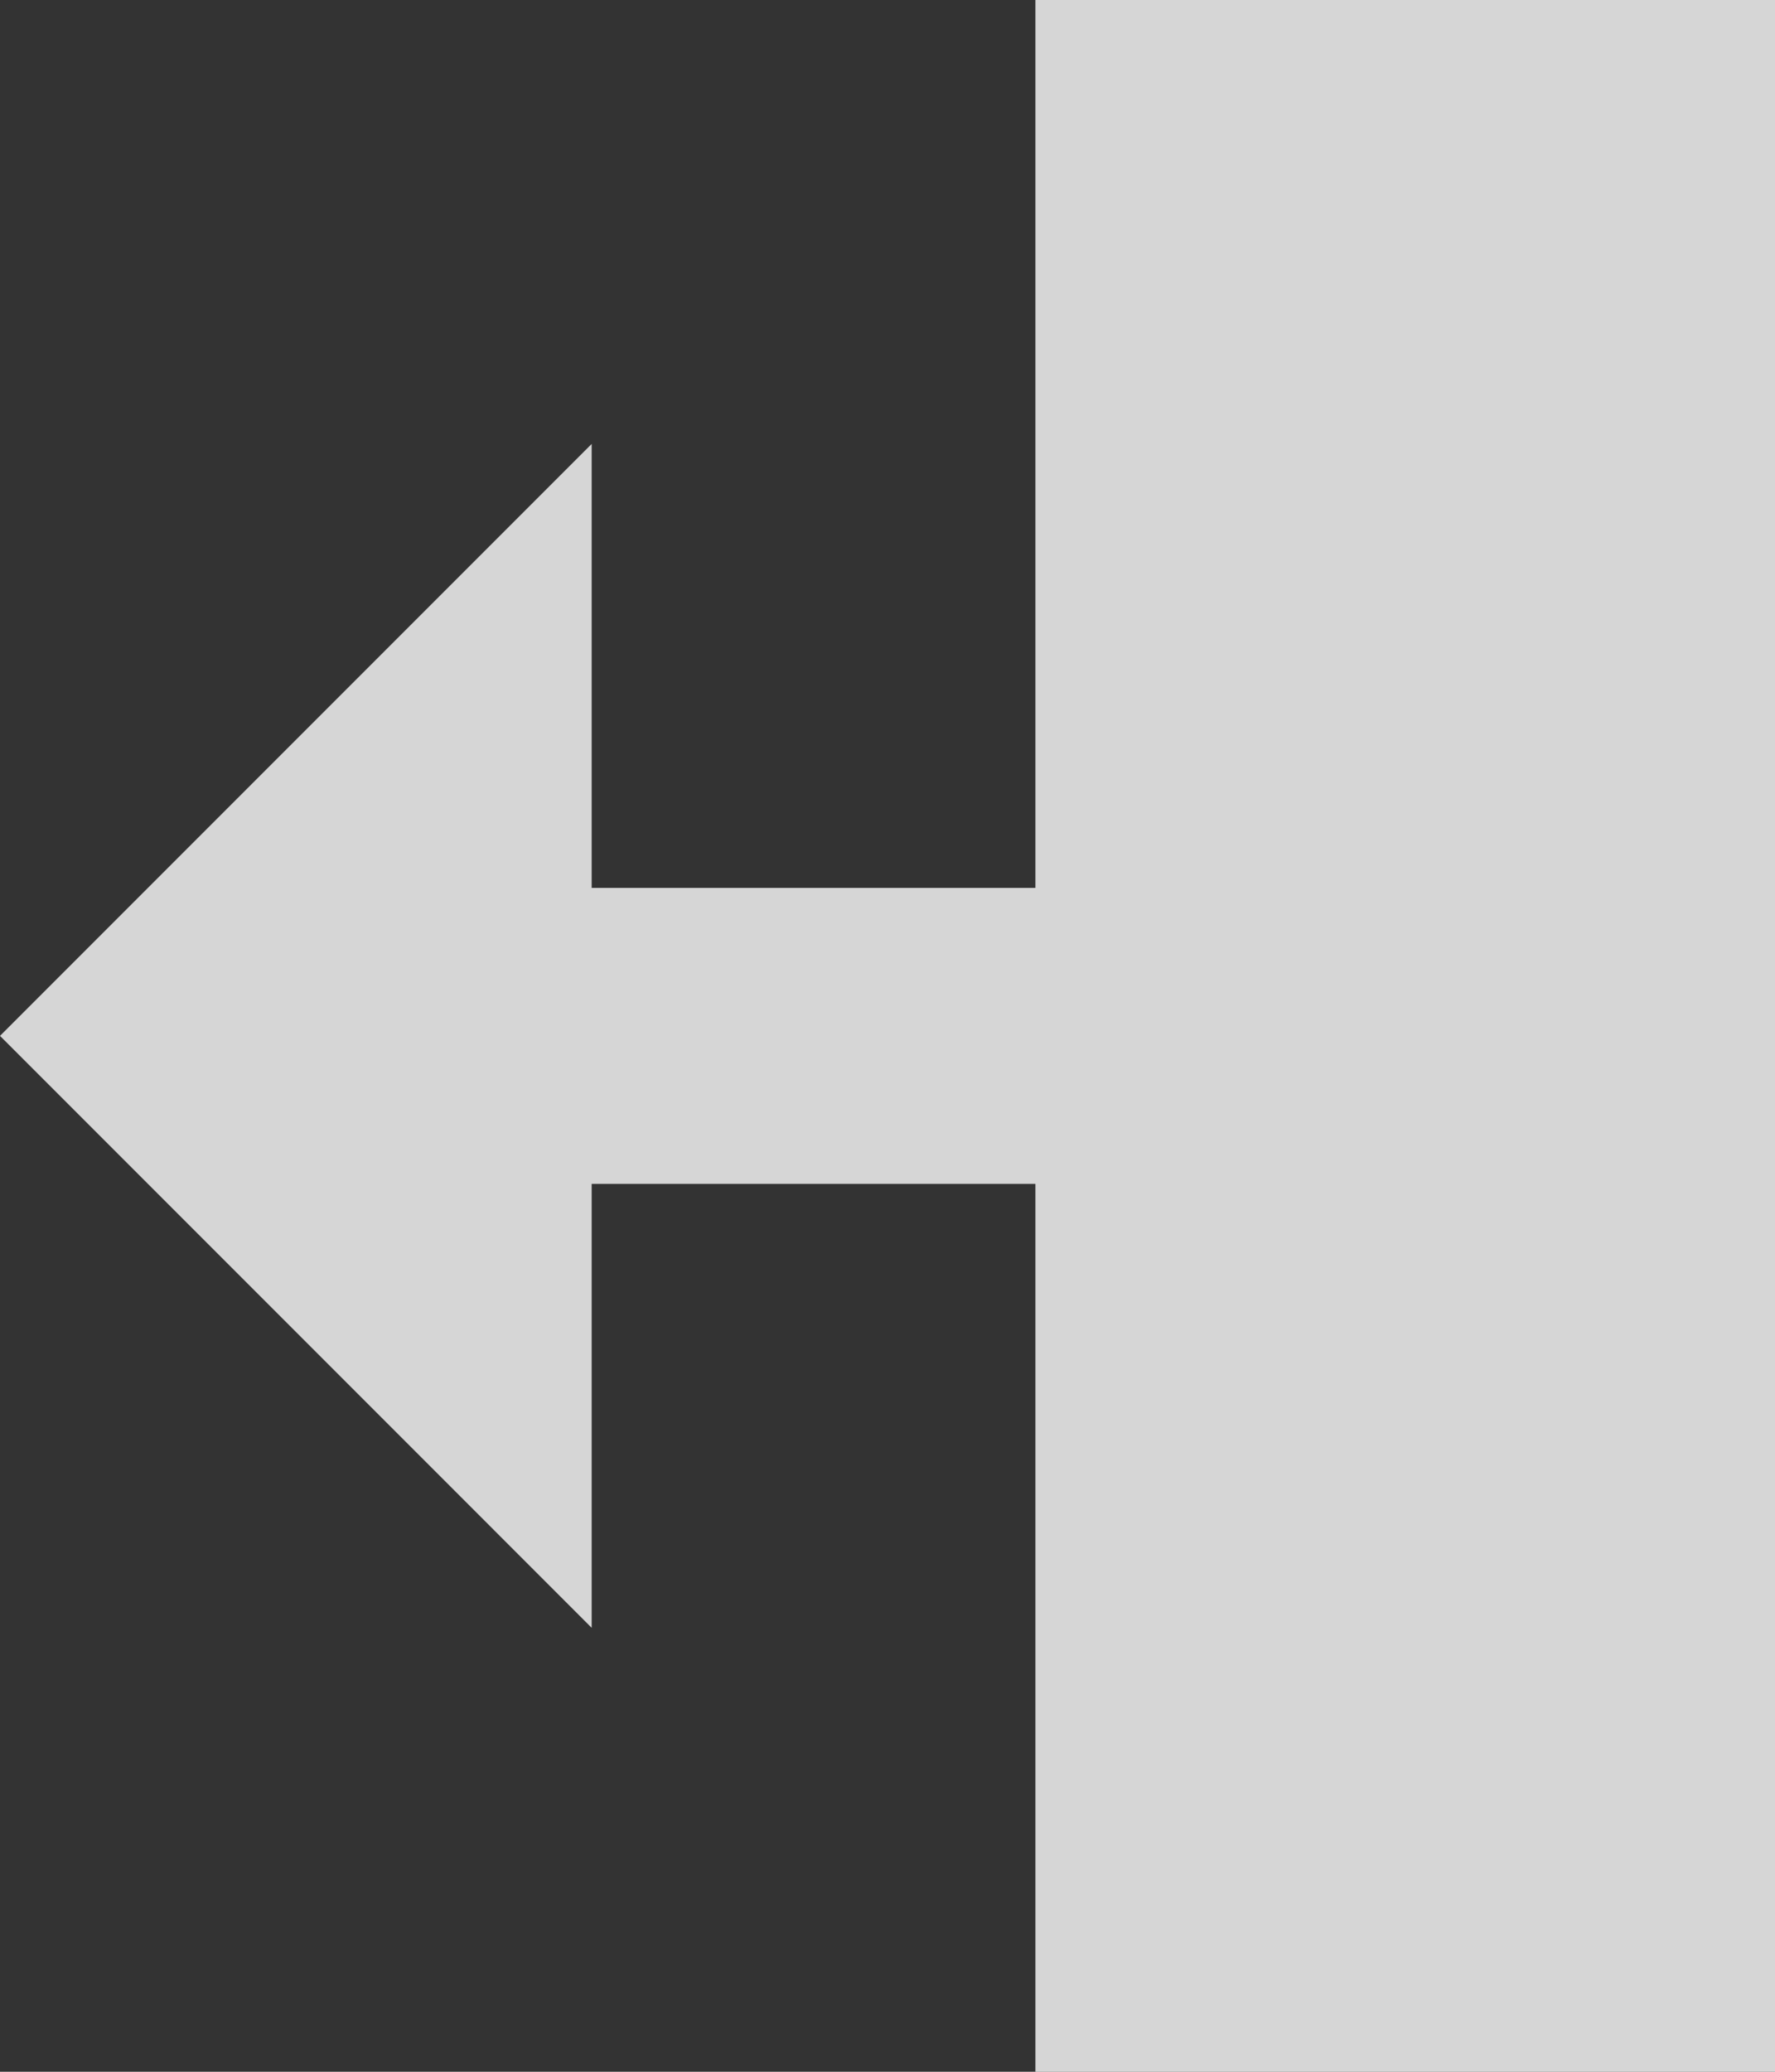 <svg width="12" height="14" xmlns="http://www.w3.org/2000/svg"><rect width="100%" height="100%" fill="#333333" stroke="none"/><path transform="matrix(-1 0 0 1 13 -2)" d="M1 2L1 16 6 16 6 10 9 10 9 13 13 9 9 5 9 8 6 8 6 2z" fill="#FFFFFF" fill-rule="nonzero" opacity=".8"/></svg>